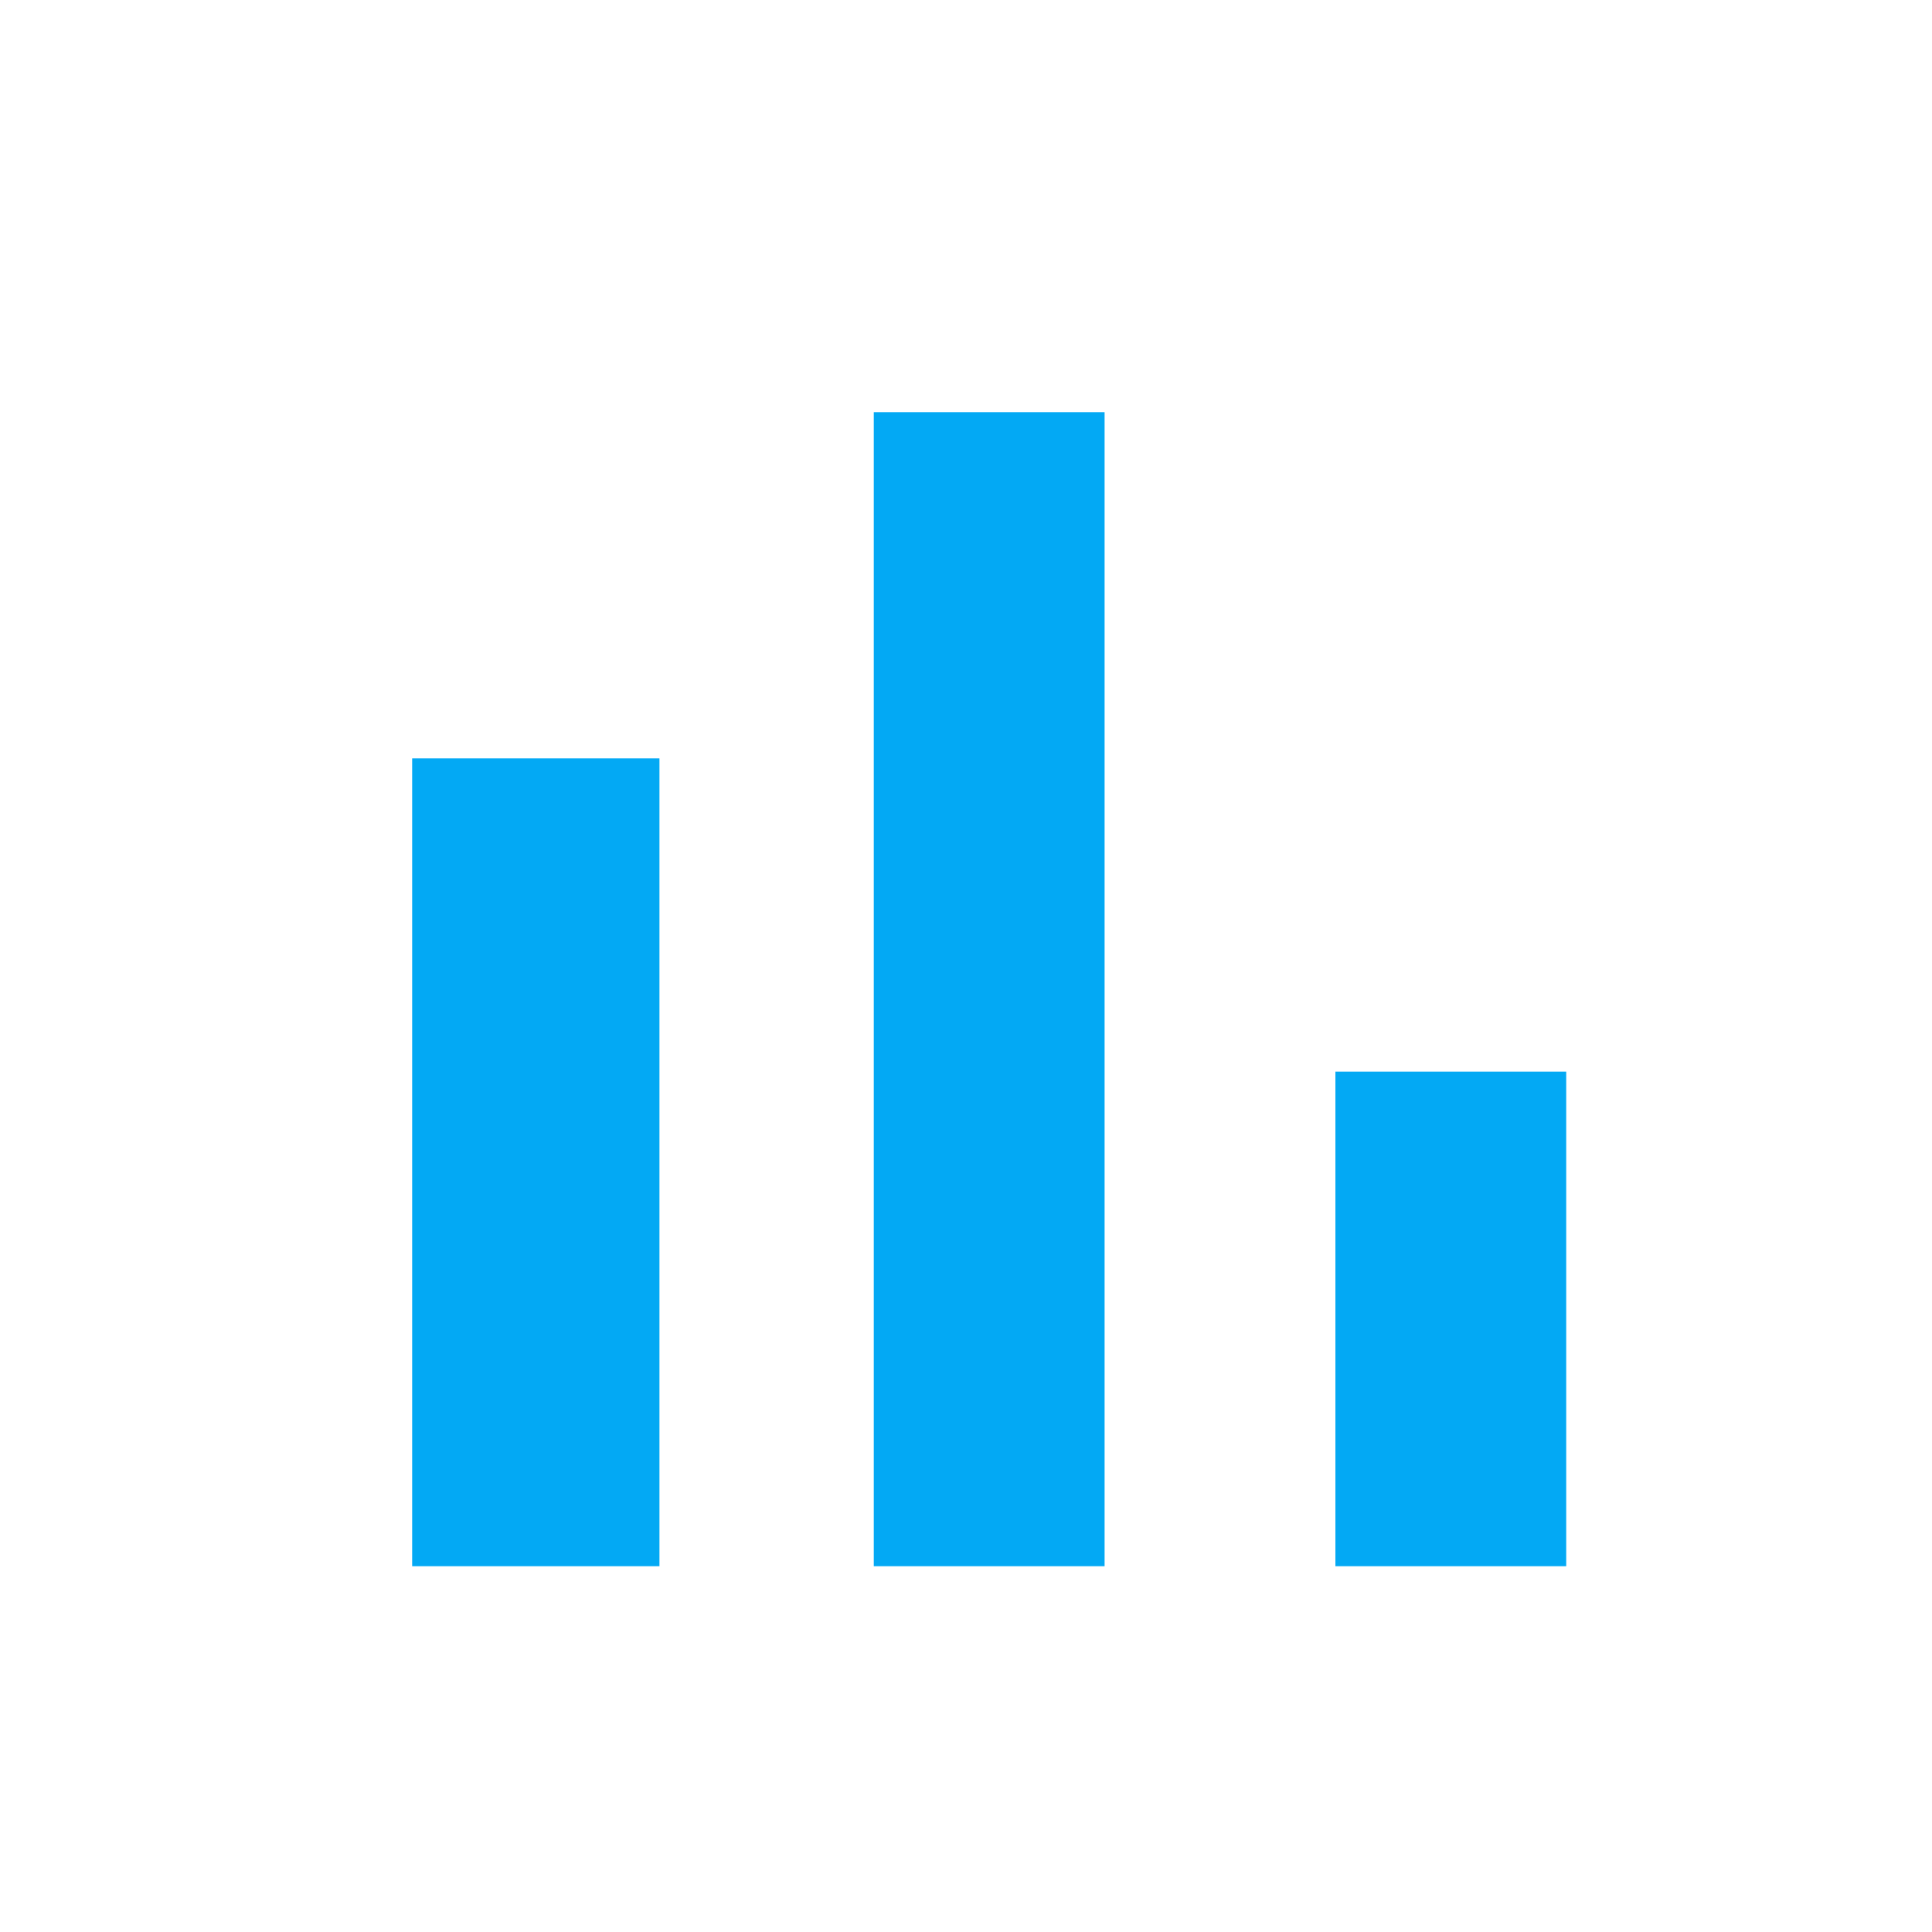<svg width="100%" height="100%" viewBox="0 0 18 18" version="1.1" xmlns="http://www.w3.org/2000/svg" xmlns:xlink="http://www.w3.org/1999/xlink" xml:space="preserve" xmlns:serif="http://www.serif.com/" style="fill-rule:evenodd;clip-rule:evenodd;stroke-linejoin:round;stroke-miterlimit:2;">
    <g id="chart" transform="matrix(0.018,0,0,0.018,0,0)">
        <path fill="#03a9f4" d="M213.333,392.533L341.333,392.533L341.333,810.666L213.333,810.666L213.333,392.533ZM452.267,213.333L571.734,213.333L571.734,810.666L452.267,810.666L452.267,213.333ZM691.2,554.667L810.667,554.667L810.667,810.667L691.2,810.667L691.2,554.667Z" style="fill-rule:nonzero;"/>
    </g>
</svg>
